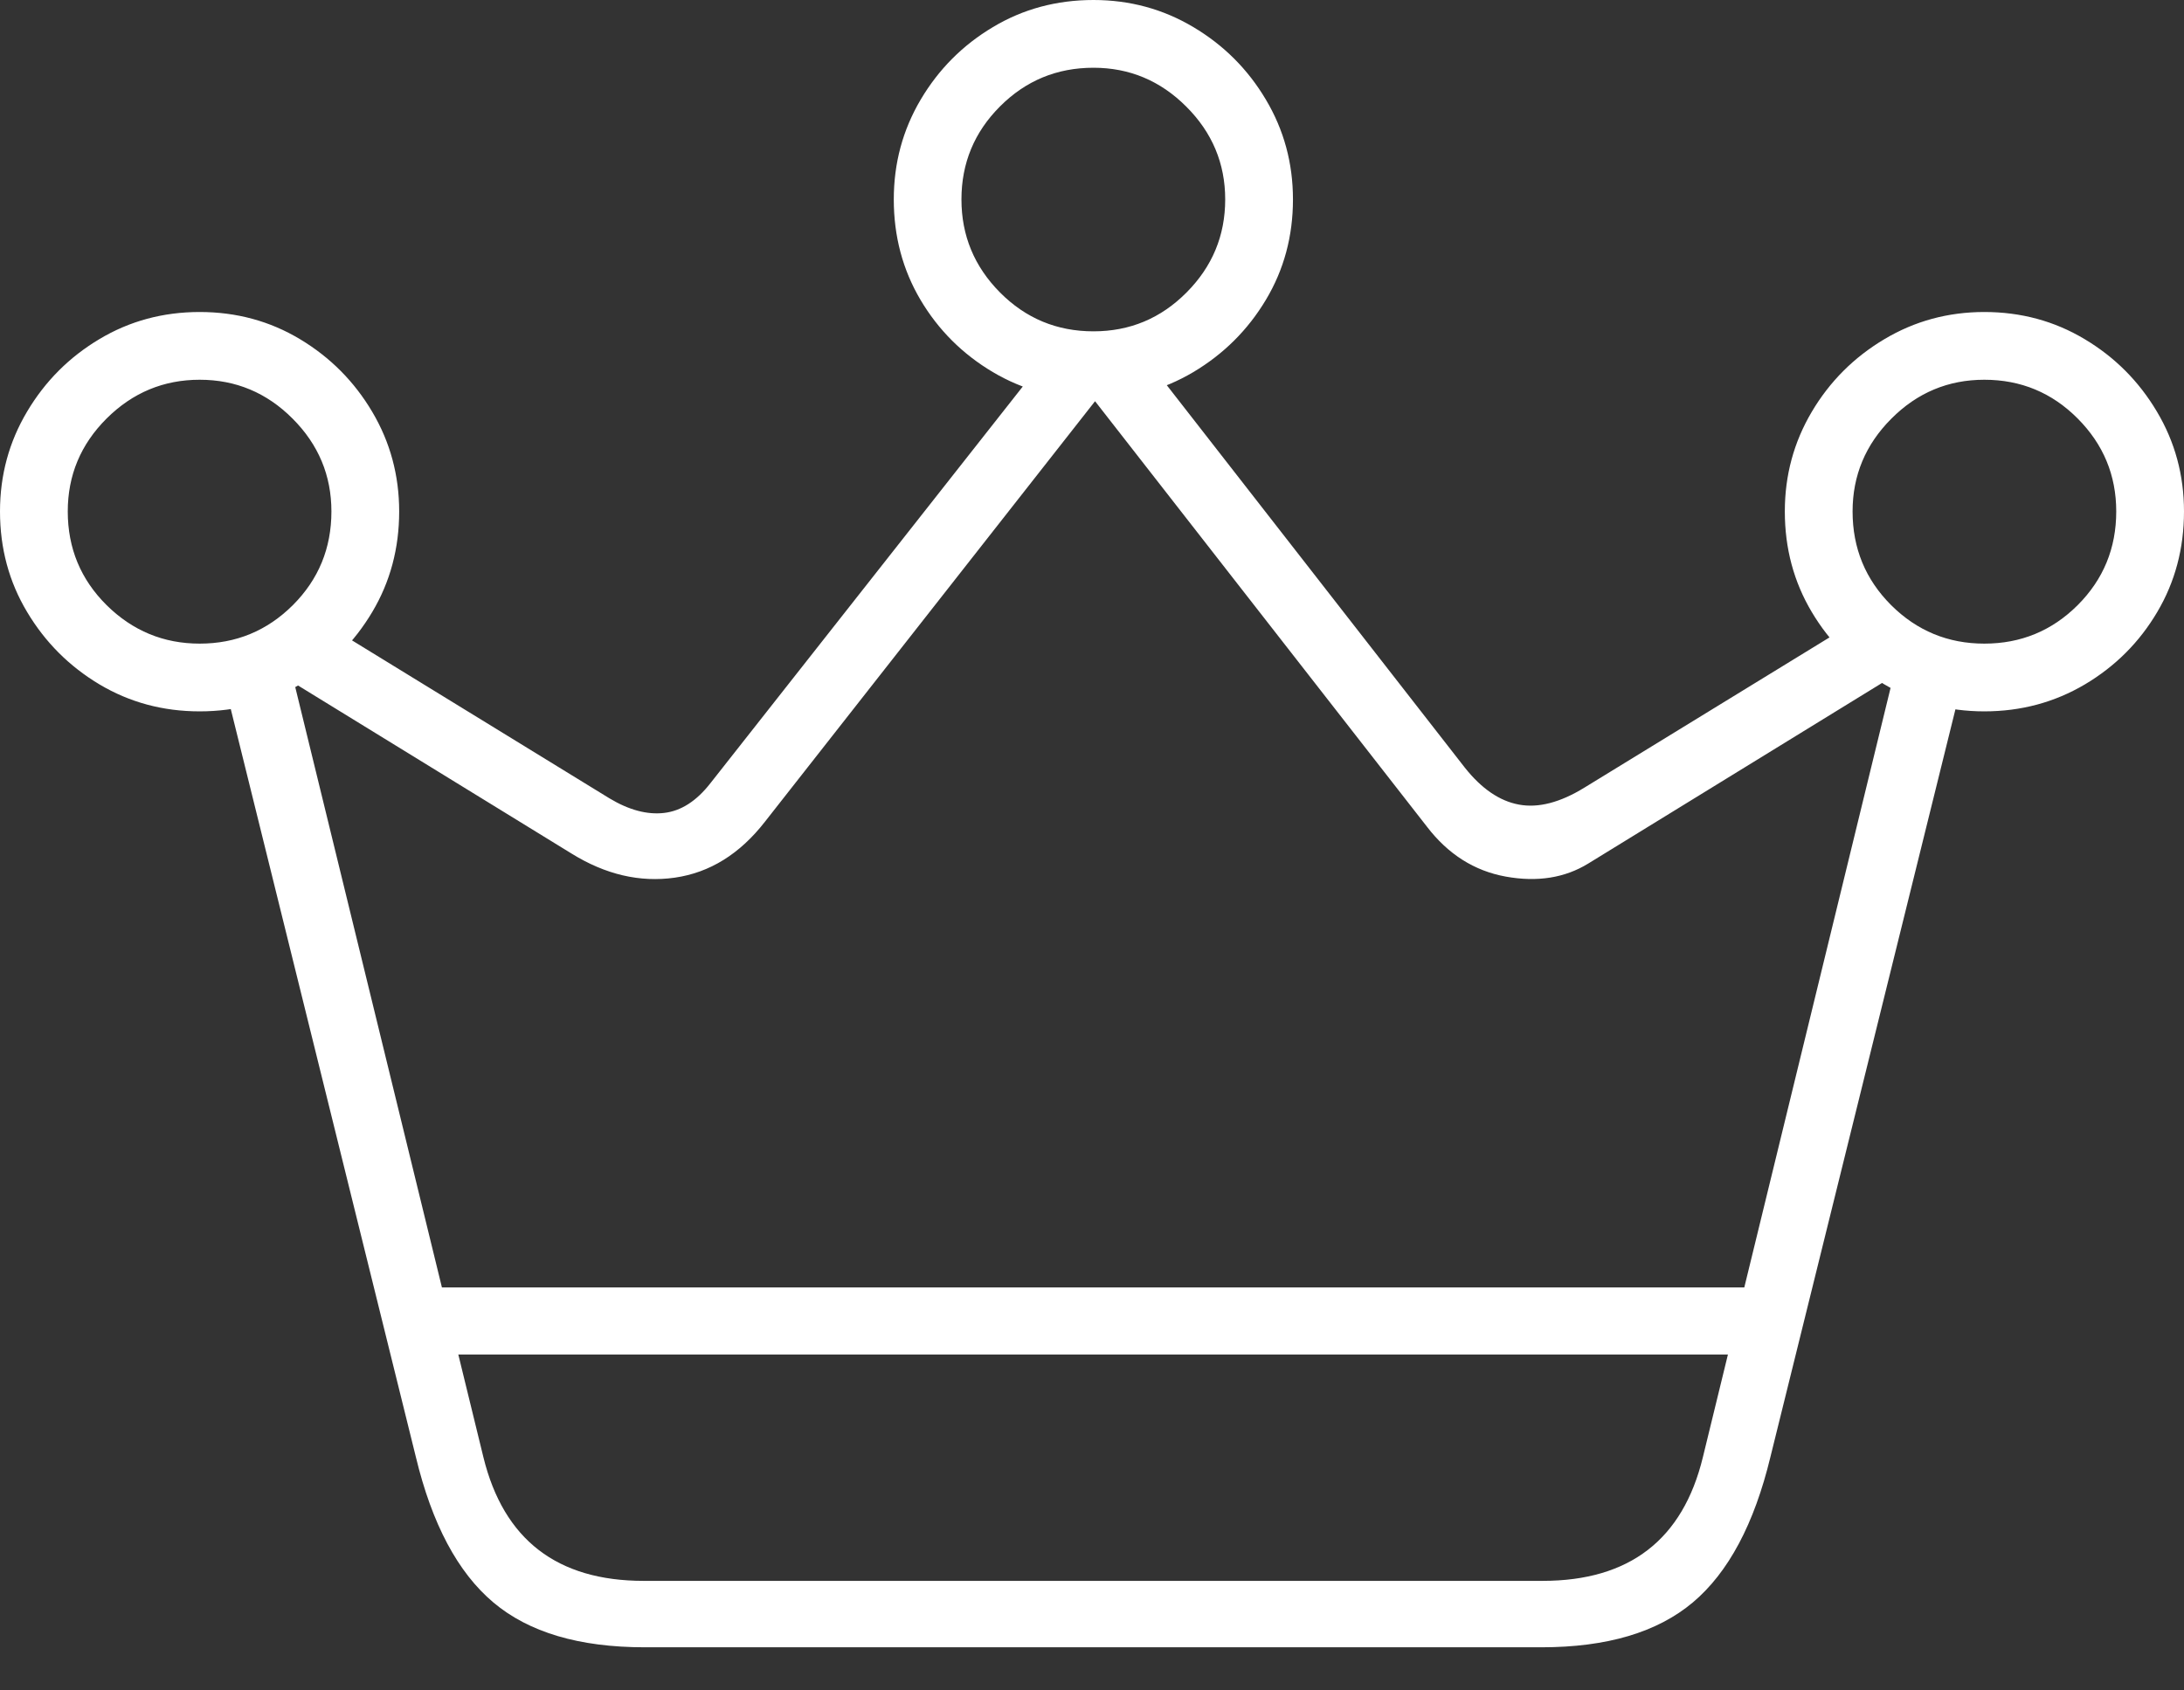 <?xml version="1.0" encoding="UTF-8"?>
<!--Generator: Apple Native CoreSVG 175-->
<!DOCTYPE svg
PUBLIC "-//W3C//DTD SVG 1.1//EN"
       "http://www.w3.org/Graphics/SVG/1.1/DTD/svg11.dtd">
<svg version="1.1" xmlns="http://www.w3.org/2000/svg" xmlns:xlink="http://www.w3.org/1999/xlink" width="23.045" height="17.839">
 <rect width="100%" height="100%" fill="#333333" stroke="none"/>
 <g>
  <rect height="17.839" opacity="0" width="23.045" x="0" y="0"/>
  <path d="M2.107 7.508Q2.688 7.508 3.166 7.223Q3.644 6.937 3.928 6.459Q4.212 5.982 4.212 5.398Q4.212 4.827 3.928 4.347Q3.644 3.867 3.166 3.58Q2.688 3.293 2.107 3.293Q1.527 3.293 1.049 3.579Q0.571 3.864 0.286 4.344Q0 4.824 0 5.398Q0 5.982 0.286 6.459Q0.571 6.937 1.049 7.223Q1.527 7.508 2.107 7.508ZM2.107 6.793Q1.536 6.793 1.125 6.387Q0.715 5.98 0.715 5.398Q0.715 4.826 1.125 4.417Q1.536 4.008 2.107 4.008Q2.679 4.008 3.088 4.419Q3.497 4.829 3.497 5.398Q3.497 5.98 3.09 6.387Q2.682 6.793 2.107 6.793ZM11.538 4.212Q12.112 4.212 12.592 3.927Q13.072 3.641 13.357 3.165Q13.643 2.688 13.643 2.105Q13.643 1.531 13.357 1.051Q13.072 0.571 12.592 0.286Q12.112 0 11.538 0Q10.954 0 10.477 0.286Q9.999 0.571 9.715 1.051Q9.431 1.531 9.431 2.105Q9.431 2.688 9.713 3.165Q9.995 3.641 10.476 3.927Q10.957 4.212 11.538 4.212ZM11.538 3.497Q10.959 3.497 10.552 3.087Q10.145 2.677 10.145 2.105Q10.145 1.53 10.552 1.123Q10.959 0.715 11.538 0.715Q12.107 0.715 12.517 1.125Q12.928 1.535 12.928 2.105Q12.928 2.677 12.52 3.087Q12.113 3.497 11.538 3.497ZM20.938 7.508Q21.518 7.508 22 7.223Q22.481 6.937 22.763 6.459Q23.045 5.982 23.045 5.398Q23.045 4.824 22.759 4.344Q22.474 3.864 21.996 3.579Q21.518 3.293 20.938 3.293Q20.364 3.293 19.883 3.58Q19.401 3.867 19.117 4.347Q18.833 4.827 18.833 5.398Q18.833 5.982 19.117 6.459Q19.401 6.937 19.883 7.223Q20.364 7.508 20.938 7.508ZM20.938 6.793Q20.363 6.793 19.955 6.387Q19.548 5.98 19.548 5.398Q19.548 4.829 19.957 4.419Q20.366 4.008 20.938 4.008Q21.516 4.008 21.923 4.417Q22.33 4.826 22.33 5.398Q22.33 5.98 21.923 6.387Q21.516 6.793 20.938 6.793ZM2.953 7.117L6.028 9.007Q6.567 9.342 7.121 9.263Q7.675 9.183 8.072 8.672L11.588 4.192L10.923 3.913L7.497 8.265Q7.276 8.549 7.007 8.58Q6.739 8.611 6.431 8.426L3.327 6.521ZM20.092 7.065L19.726 6.469L16.718 8.313Q16.334 8.549 16.028 8.492Q15.721 8.436 15.455 8.1L12.15 3.858L11.481 4.14L15.056 8.724Q15.391 9.162 15.889 9.252Q16.388 9.342 16.759 9.114ZM4.423 14.296L18.646 14.296L18.646 13.588L4.423 13.588ZM2.361 7.184L4.388 15.377Q4.643 16.438 5.205 16.912Q5.766 17.386 6.802 17.386L16.265 17.386Q17.3 17.386 17.863 16.912Q18.425 16.438 18.681 15.377L20.708 7.184L20.041 6.882L17.968 15.381Q17.651 16.685 16.277 16.685L6.792 16.685Q5.422 16.685 5.101 15.381L3.025 6.882Z" fill="#ffffff"/>
 </g>
</svg>
